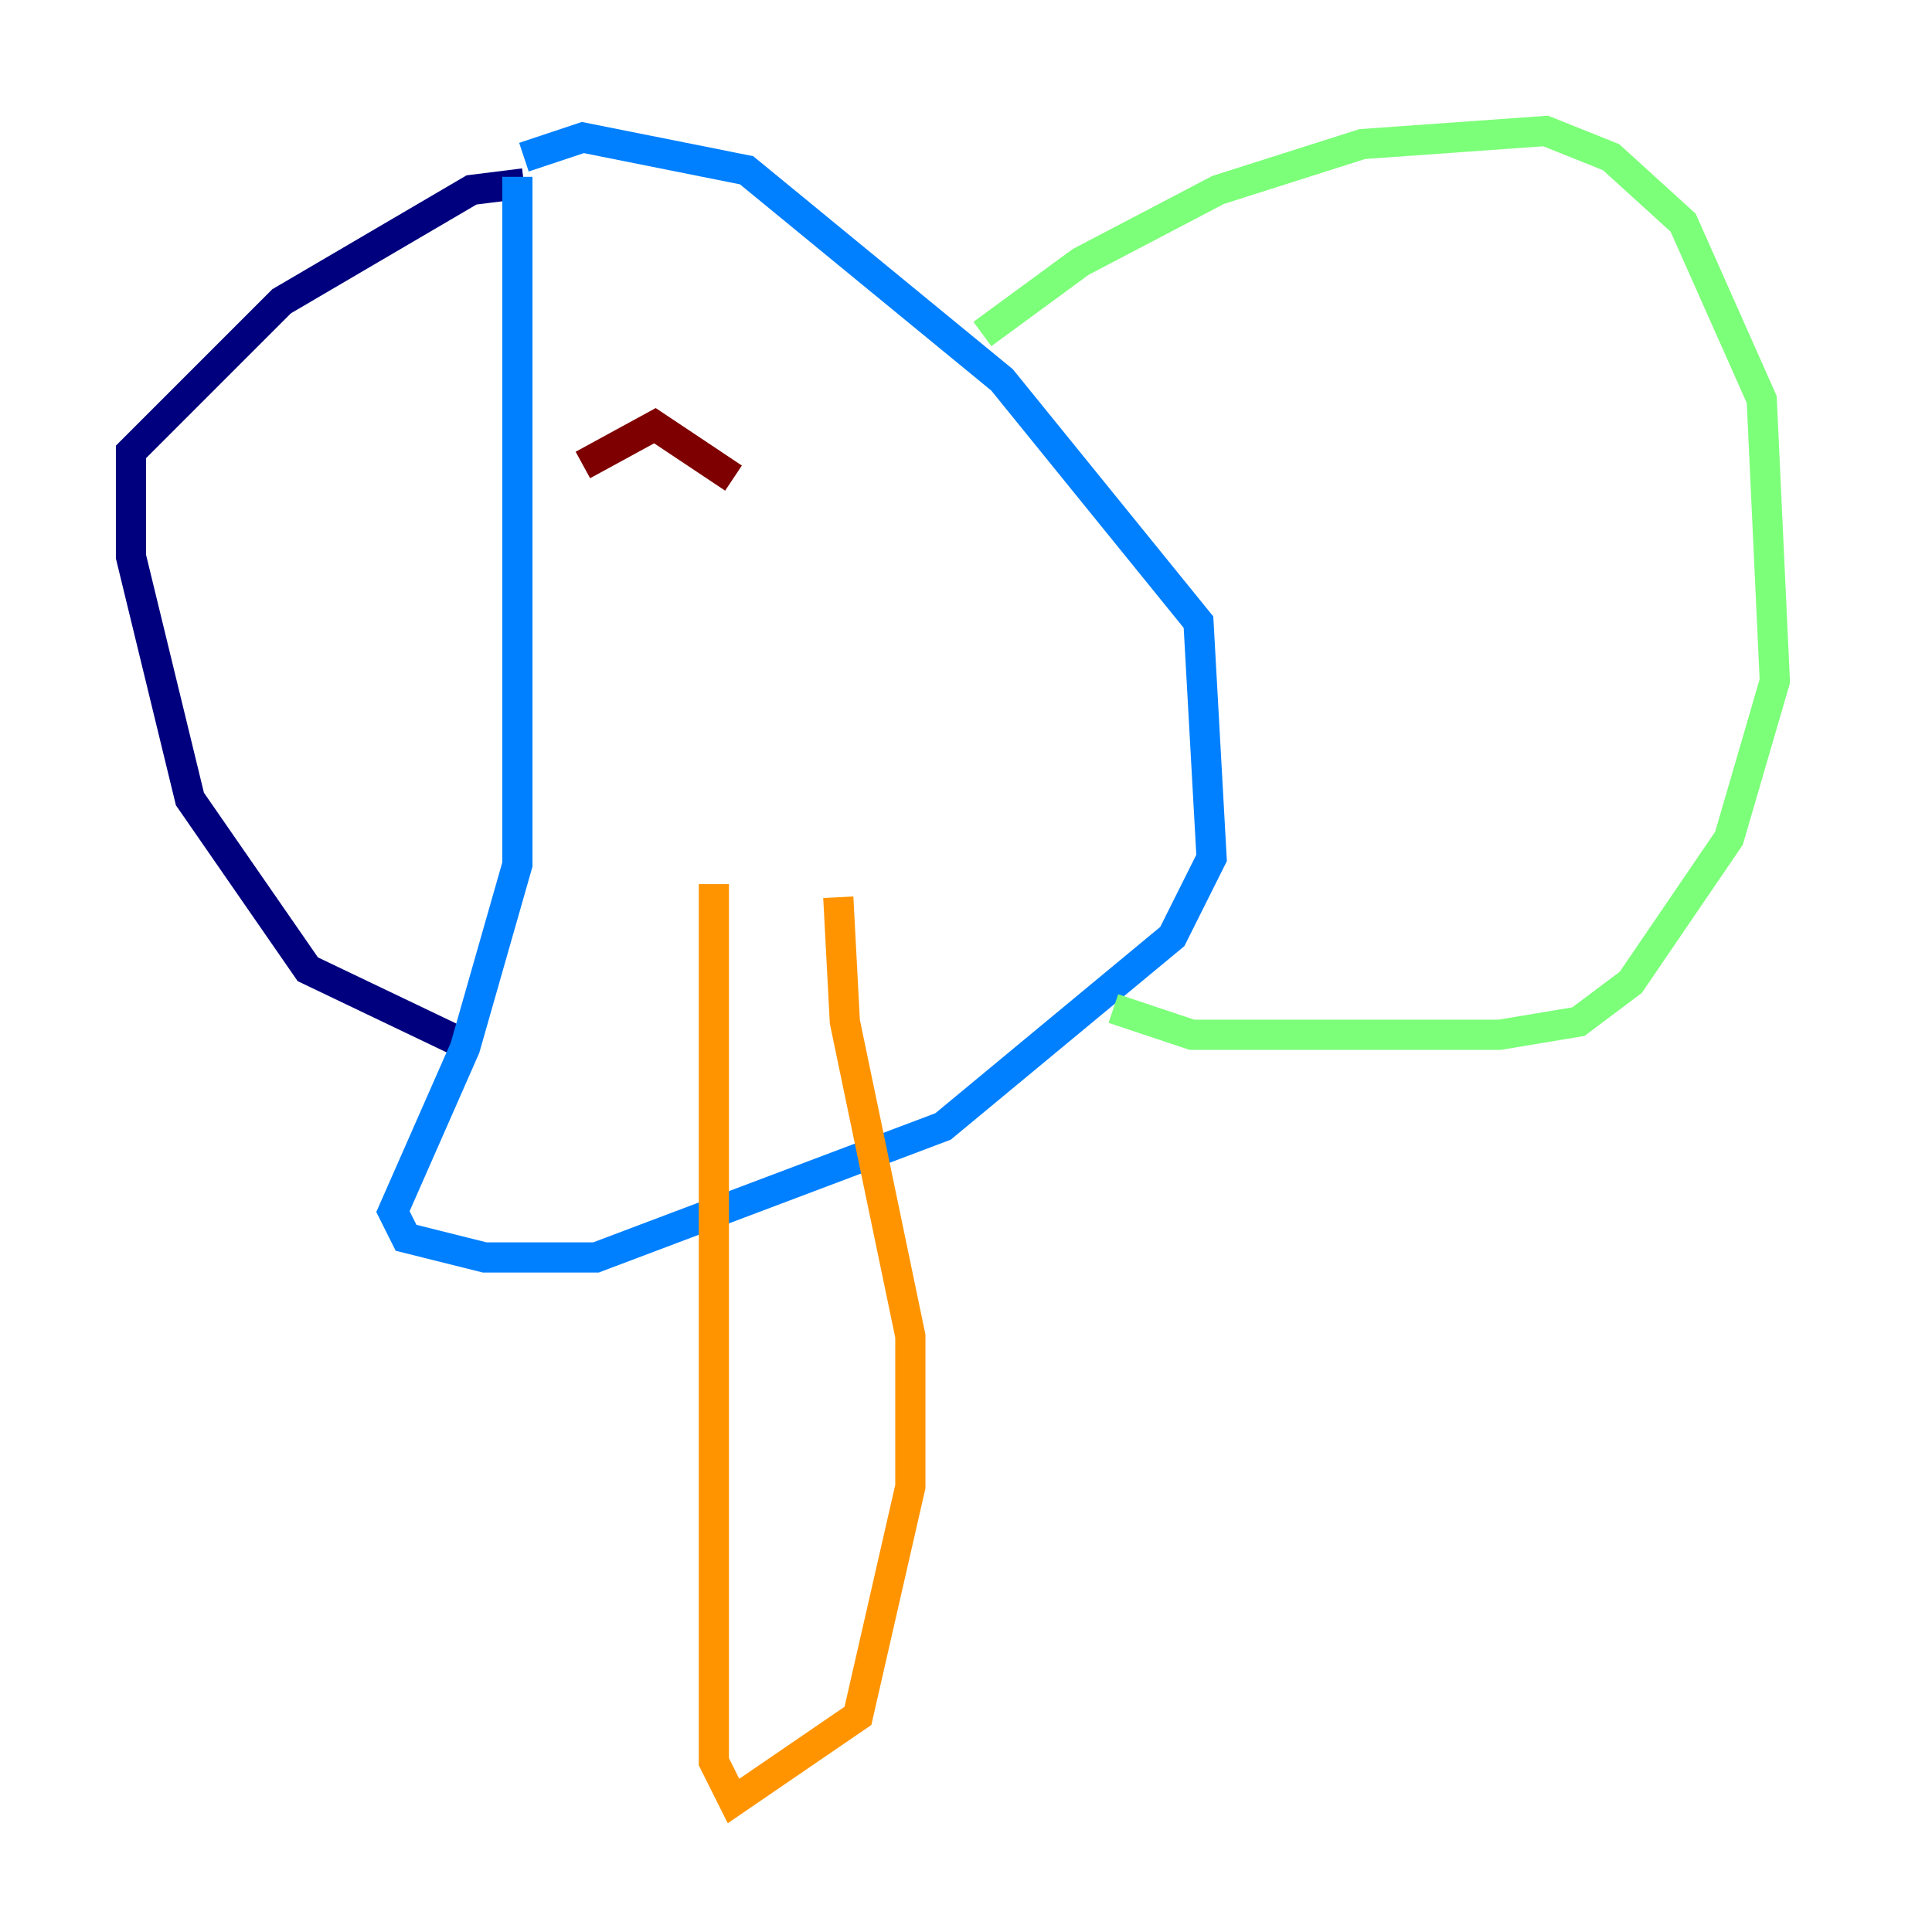 <?xml version="1.0" encoding="utf-8" ?>
<svg baseProfile="tiny" height="128" version="1.2" viewBox="0,0,128,128" width="128" xmlns="http://www.w3.org/2000/svg" xmlns:ev="http://www.w3.org/2001/xml-events" xmlns:xlink="http://www.w3.org/1999/xlink"><defs /><polyline fill="none" points="34.712,12.149 31.241,12.583 18.658,19.959 8.678,29.939 8.678,36.881 12.583,52.936 20.393,64.217 30.373,68.99" stroke="#00007f" stroke-width="2" /><polyline fill="none" points="34.278,11.715 34.278,57.275 30.807,69.424 26.034,80.271 26.902,82.007 32.108,83.308 39.485,83.308 62.481,74.63 77.668,62.047 80.271,56.841 79.403,41.22 66.386,25.166 49.464,11.281 38.617,9.112 34.712,10.414" stroke="#0080ff" stroke-width="2" /><polyline fill="none" points="65.085,22.129 71.593,17.356 80.705,12.583 90.251,9.546 102.4,8.678 106.739,10.414 111.512,14.752 116.719,26.468 117.586,45.125 114.549,55.539 108.041,65.085 104.57,67.688 99.363,68.556 78.969,68.556 73.763,66.82" stroke="#7cff79" stroke-width="2" /><polyline fill="none" points="47.295,58.576 47.295,116.719 48.597,119.322 56.841,113.681 60.312,98.495 60.312,88.515 55.973,67.688 55.539,59.444" stroke="#ff9400" stroke-width="2" /><polyline fill="none" points="38.617,30.807 43.39,28.203 48.597,31.675" stroke="#7f0000" stroke-width="2" /></svg>